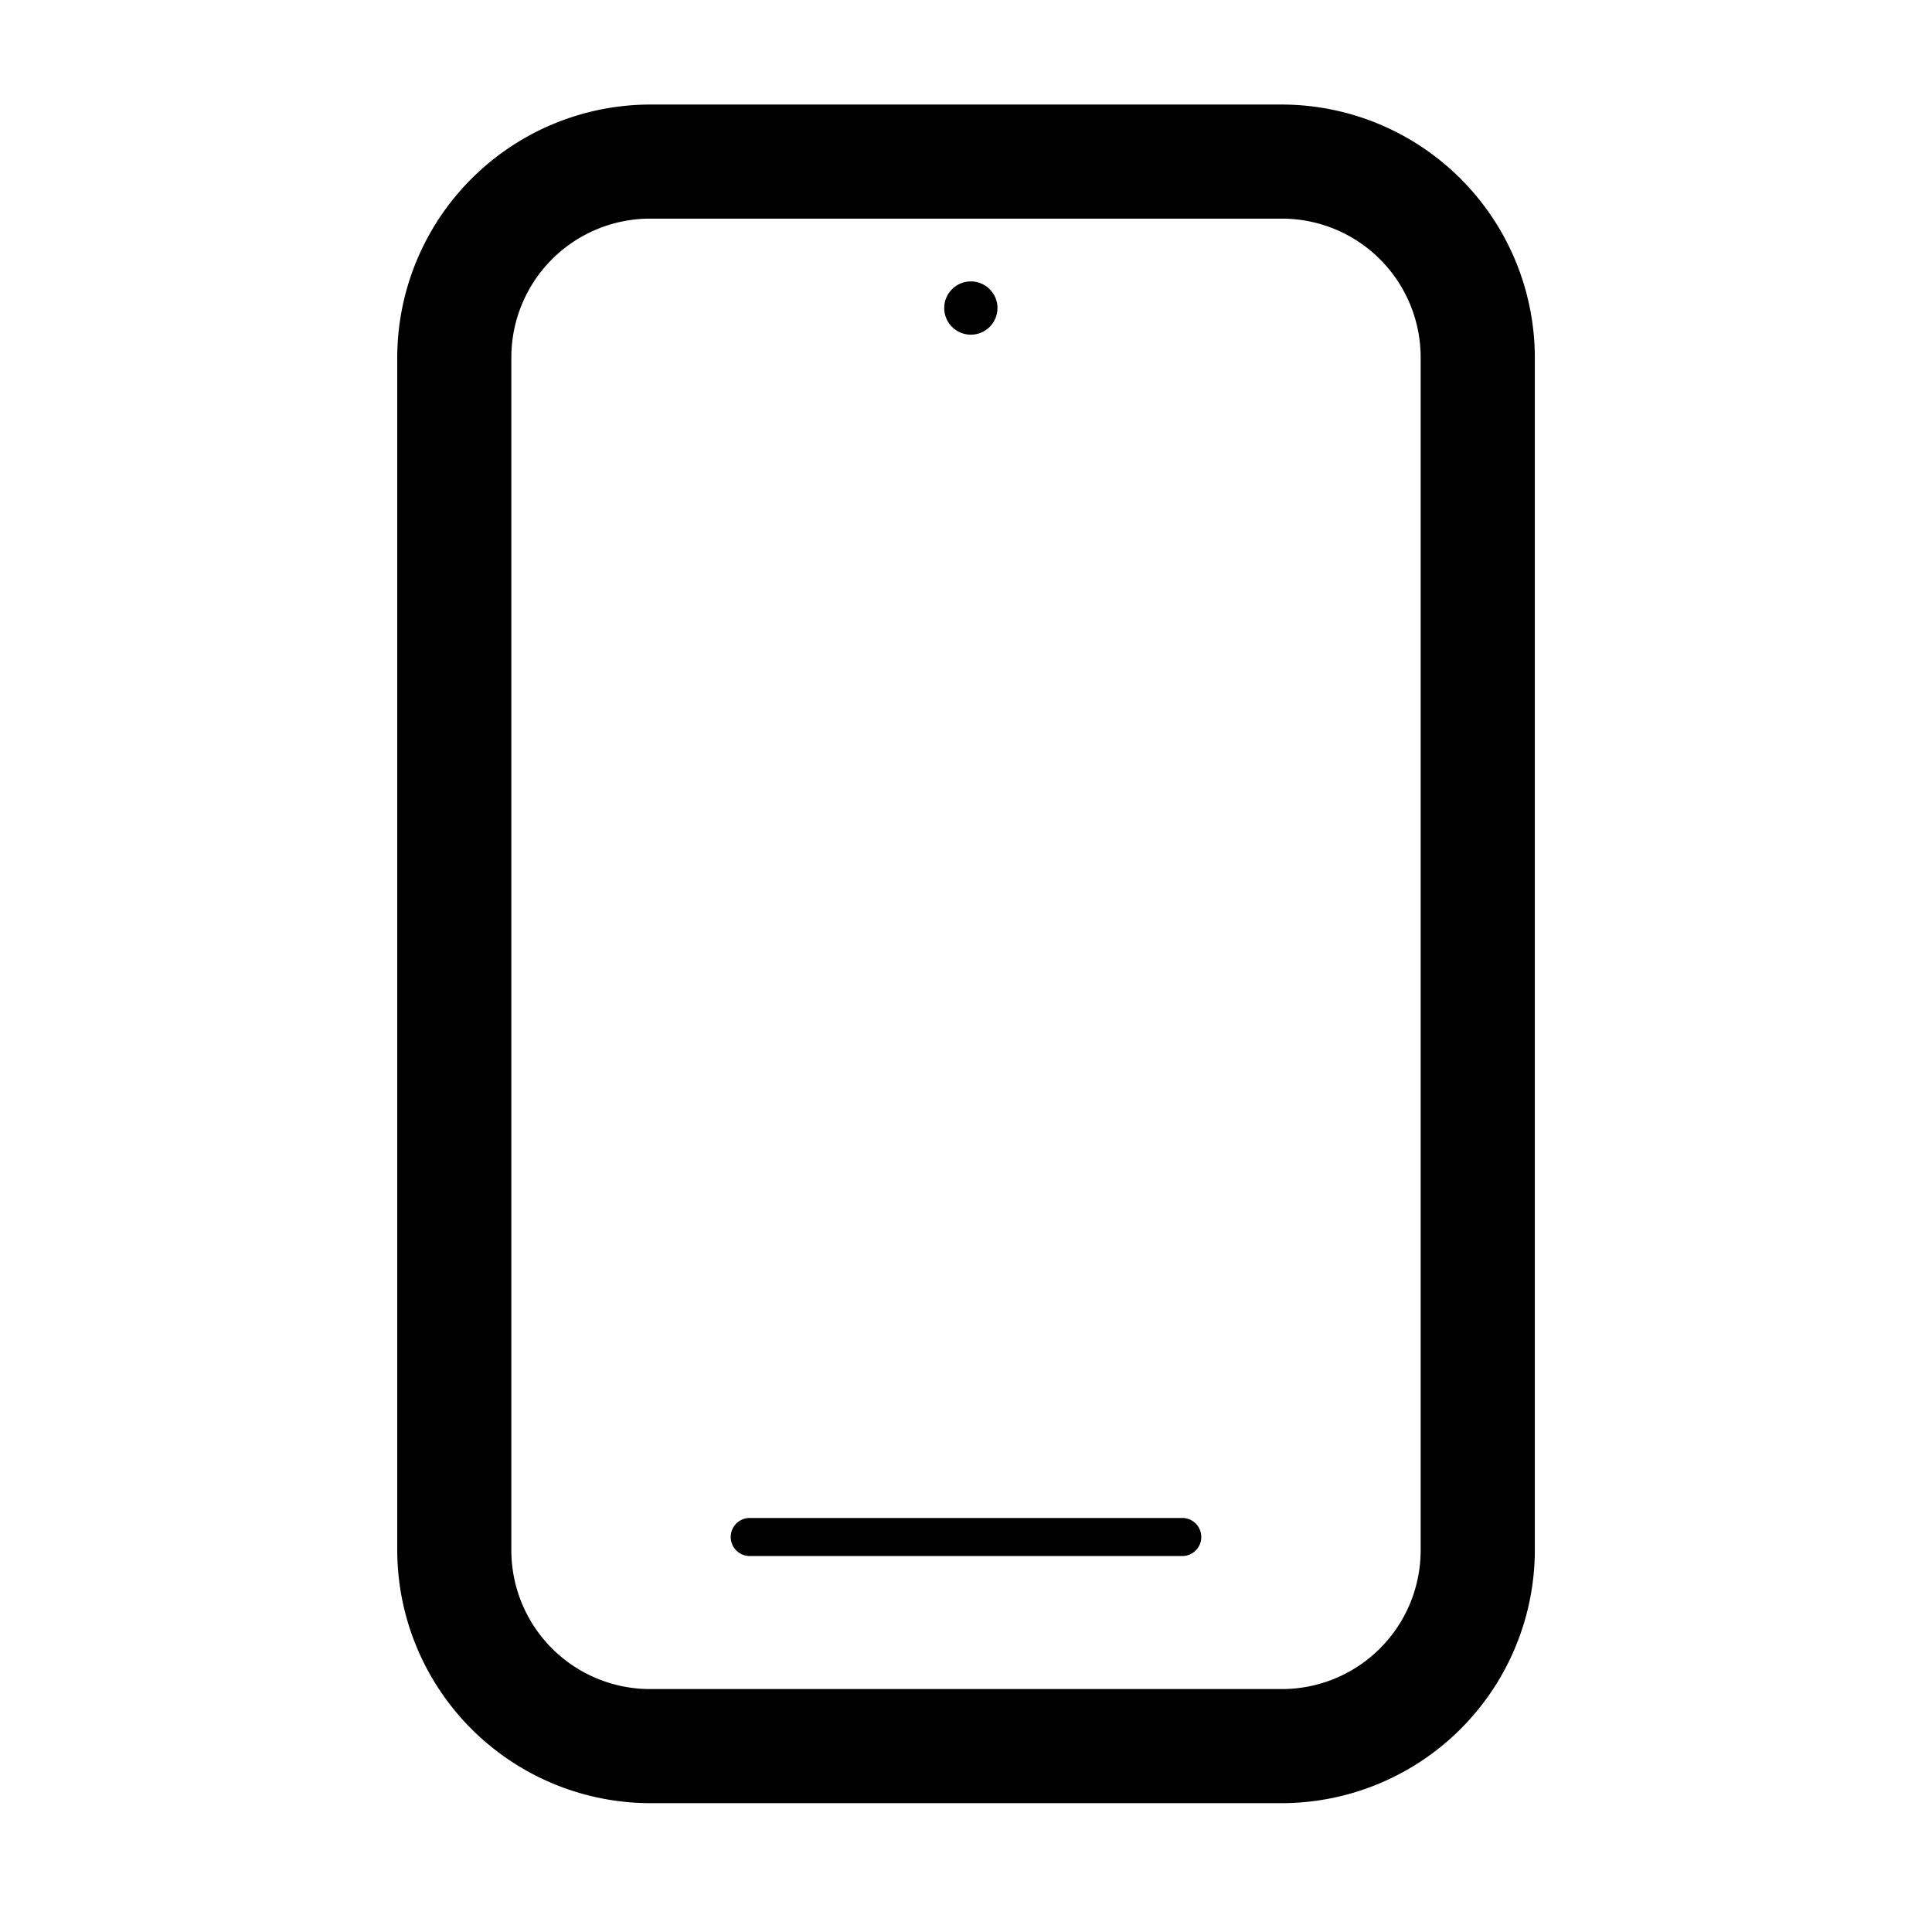 <svg id="Layer_1" data-name="Layer 1" xmlns="http://www.w3.org/2000/svg" viewBox="0 0 266.86 263.51"><path d="M177.08,249.07H89.78a35,35,0,0,1-34.91-34.91V49.35A35,35,0,0,1,89.78,14.44h87.3A35,35,0,0,1,212,49.35V214.16A35,35,0,0,1,177.08,249.07ZM89.78,30.2A19.17,19.17,0,0,0,70.63,49.35V214.16a19.17,19.17,0,0,0,19.15,19.15h87.3a19.17,19.17,0,0,0,19.15-19.15V49.35A19.17,19.17,0,0,0,177.08,30.2Z"/><path d="M163.46,214.93H103.4a2.63,2.63,0,0,1,0-5.25h60.06a2.63,2.63,0,0,1,0,5.25Z"/><circle cx="134.1" cy="42.55" r="3.68"/></svg>